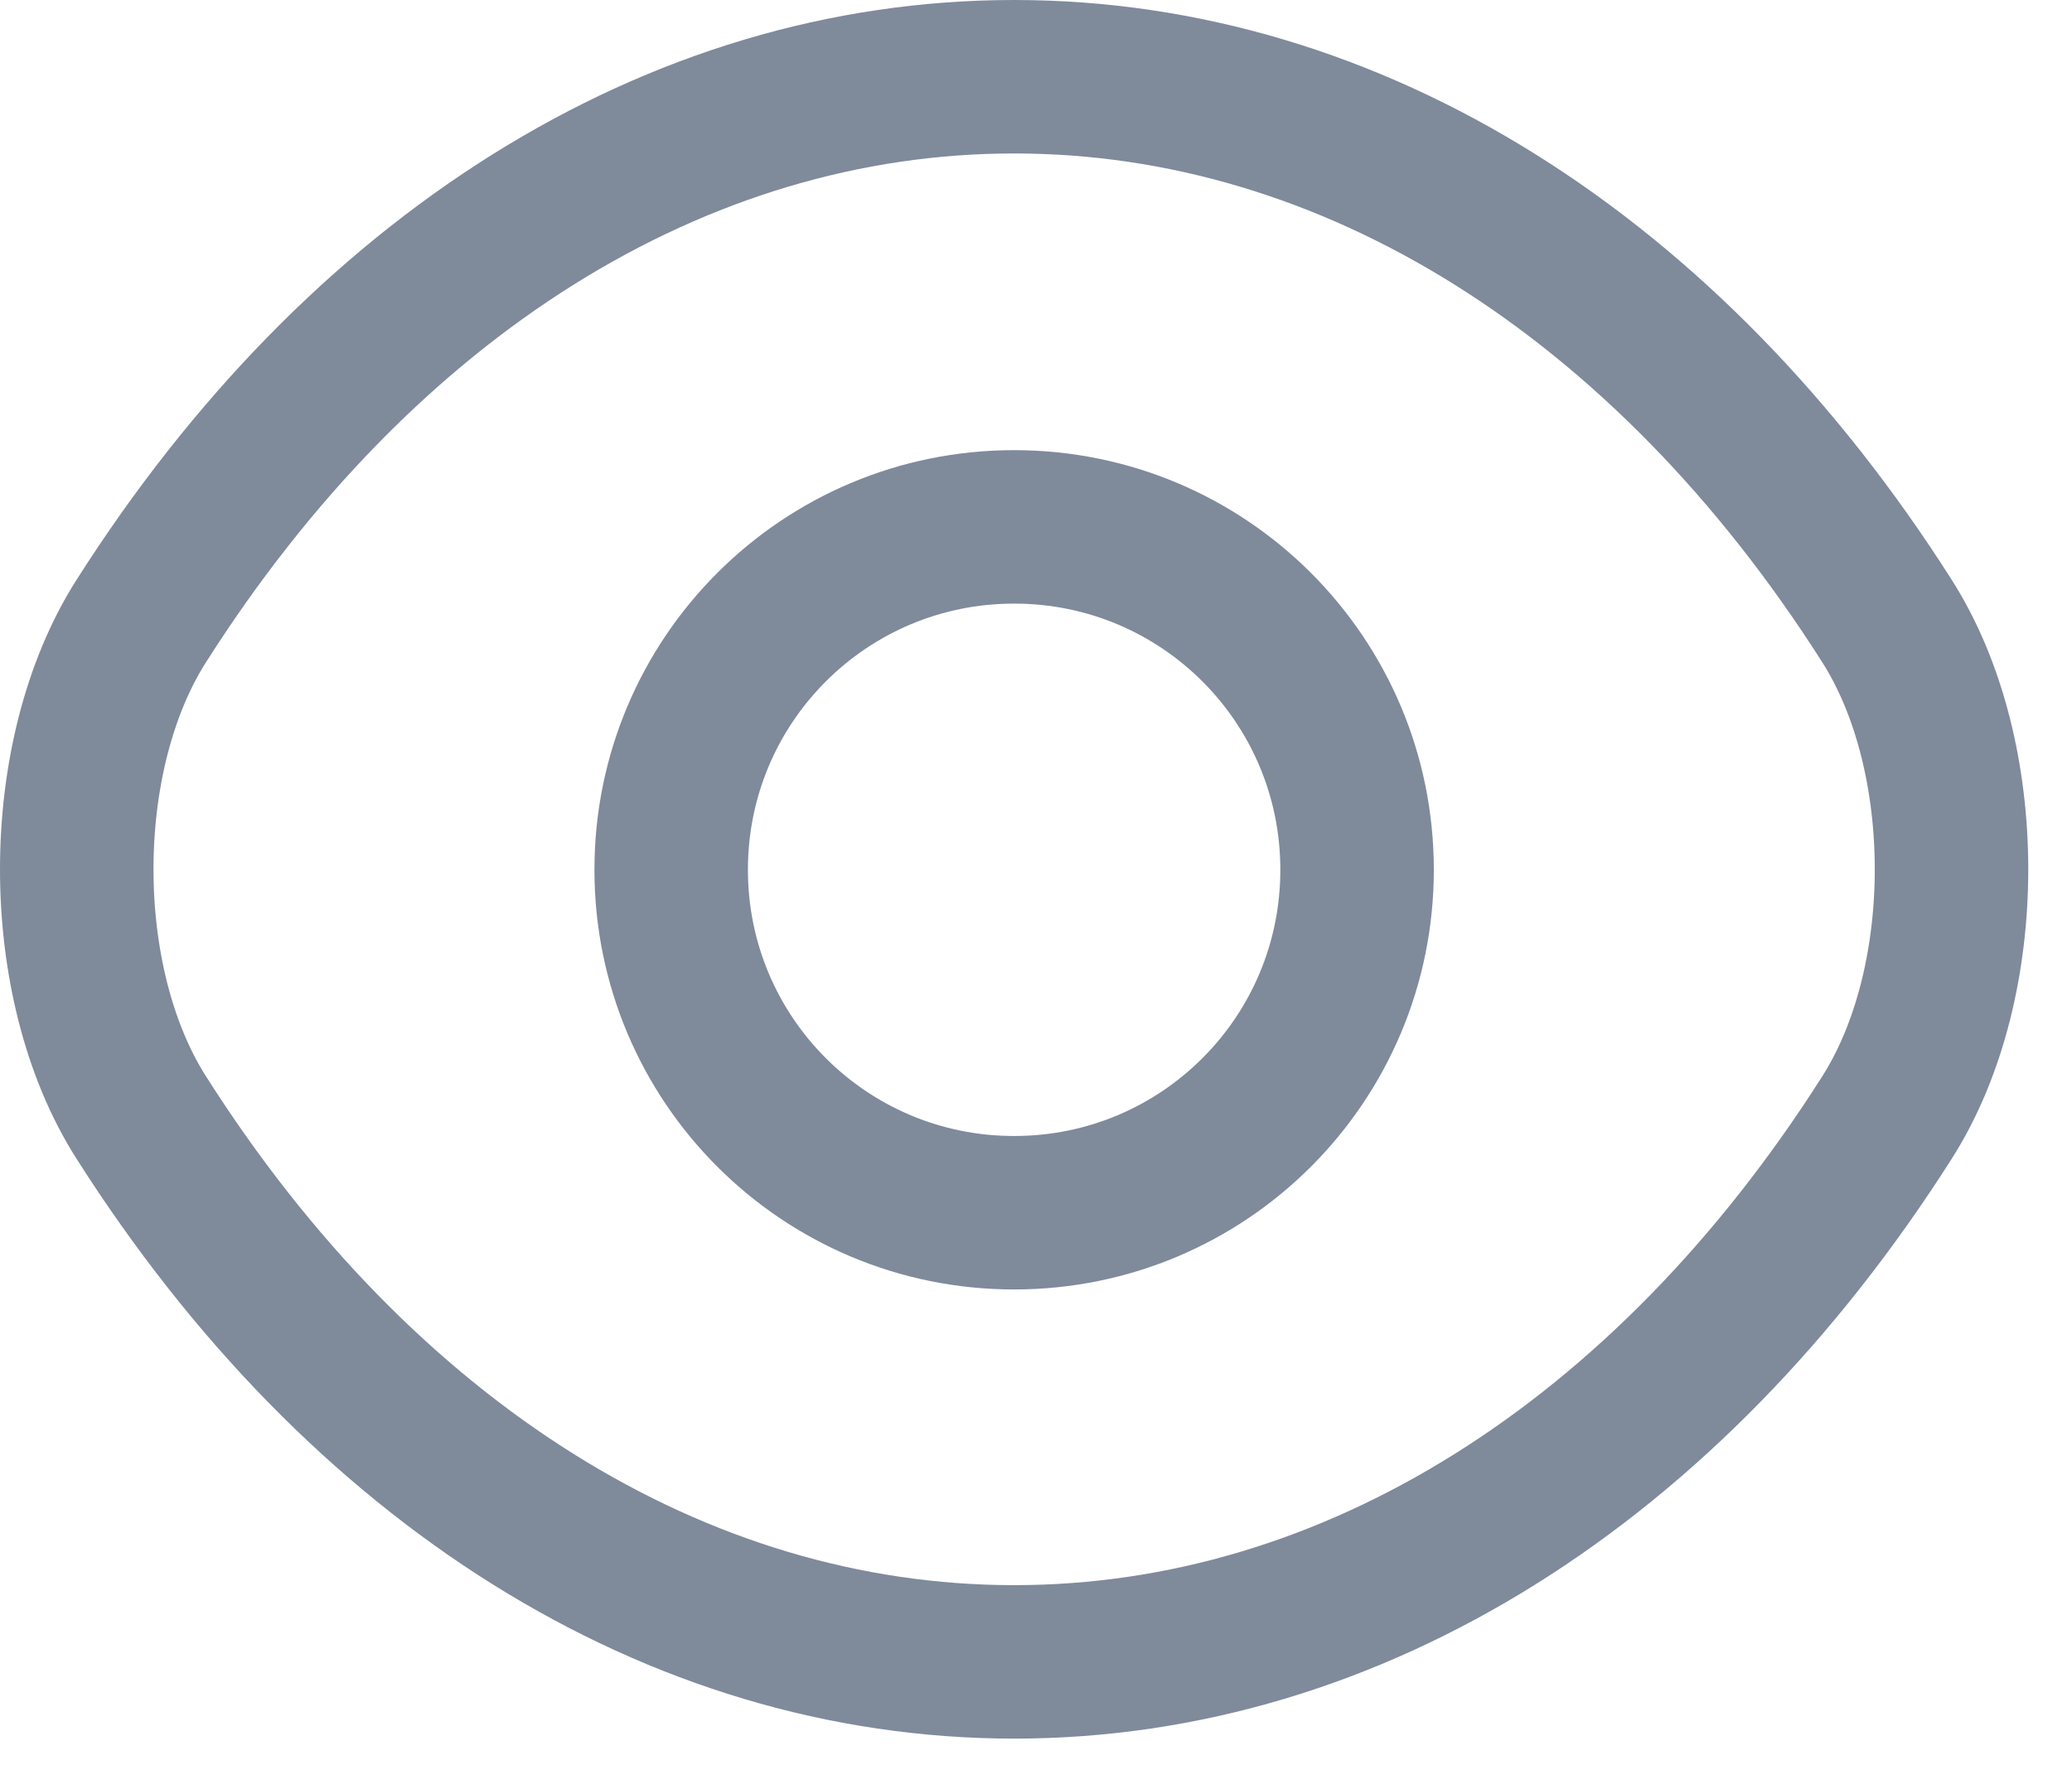 <svg viewBox="0 0 27 23" fill="none" xmlns="http://www.w3.org/2000/svg">
<g opacity="0.5">
<path d="M17.684 11.336C17.684 13.808 15.687 15.806 13.215 15.806C10.743 15.806 8.746 13.808 8.746 11.336C8.746 8.865 10.743 6.867 13.215 6.867C15.687 6.867 17.684 8.865 17.684 11.336Z" stroke="#001538" stroke-width="2" stroke-linecap="round" stroke-linejoin="round"/>
<path d="M13.215 21.66C17.622 21.66 21.729 19.064 24.587 14.569C25.711 12.809 25.711 9.851 24.587 8.091C21.729 3.597 17.622 1 13.215 1C8.808 1 4.701 3.597 1.843 8.091C0.719 9.851 0.719 12.809 1.843 14.569C4.701 19.064 8.808 21.66 13.215 21.66Z" stroke="#001538" stroke-width="2" stroke-linecap="round" stroke-linejoin="round"/>
</g>
</svg>
